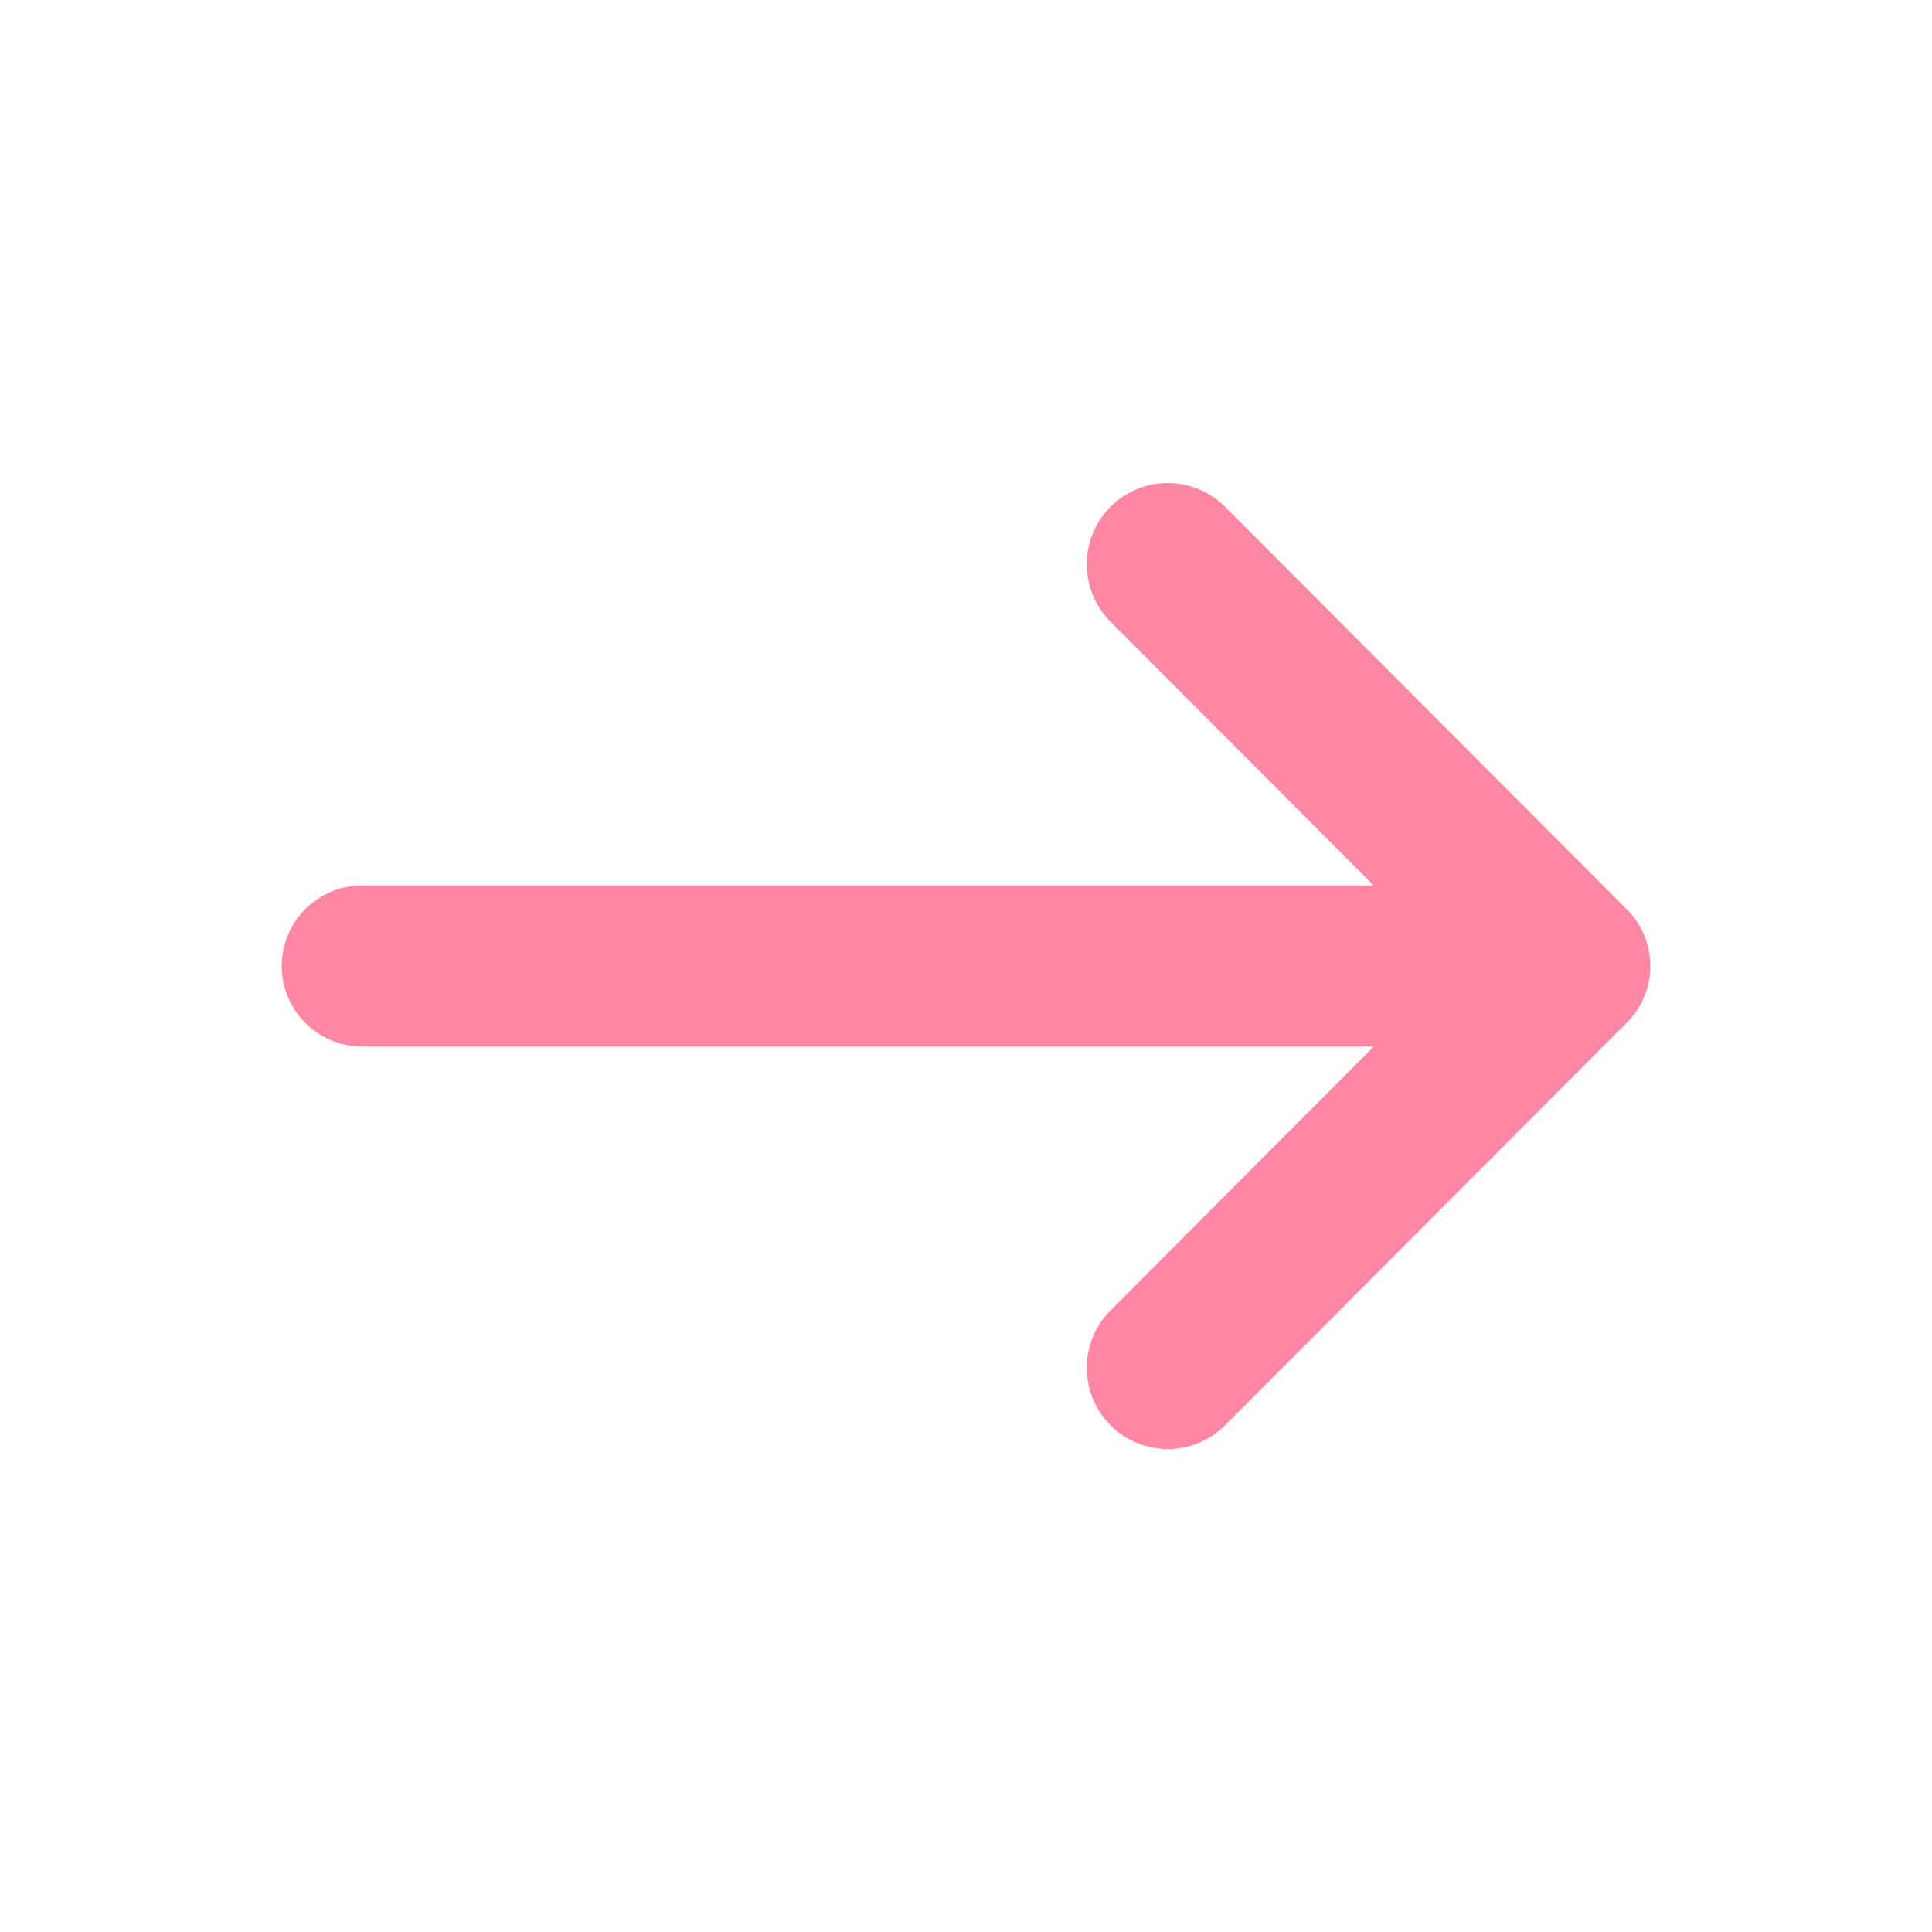 <svg width="24" height="24" viewBox="0 0 24 24" fill="none" xmlns="http://www.w3.org/2000/svg">
<path d="M15.218 17.705C14.825 18.099 14.188 18.099 13.795 17.705C13.402 17.311 13.402 16.672 13.795 16.279L18.064 12L13.795 7.722C13.402 7.328 13.402 6.689 13.795 6.295C14.188 5.902 14.825 5.902 15.218 6.295L20.21 11.298C20.597 11.686 20.597 12.314 20.21 12.702L15.218 17.705Z" fill="#FF87A4"/>
<path d="M4.5 13C3.948 13 3.5 12.552 3.5 12V12C3.5 11.448 3.948 11 4.5 11H19.5V13H4.5Z" fill="#FF87A4"/>
</svg>
